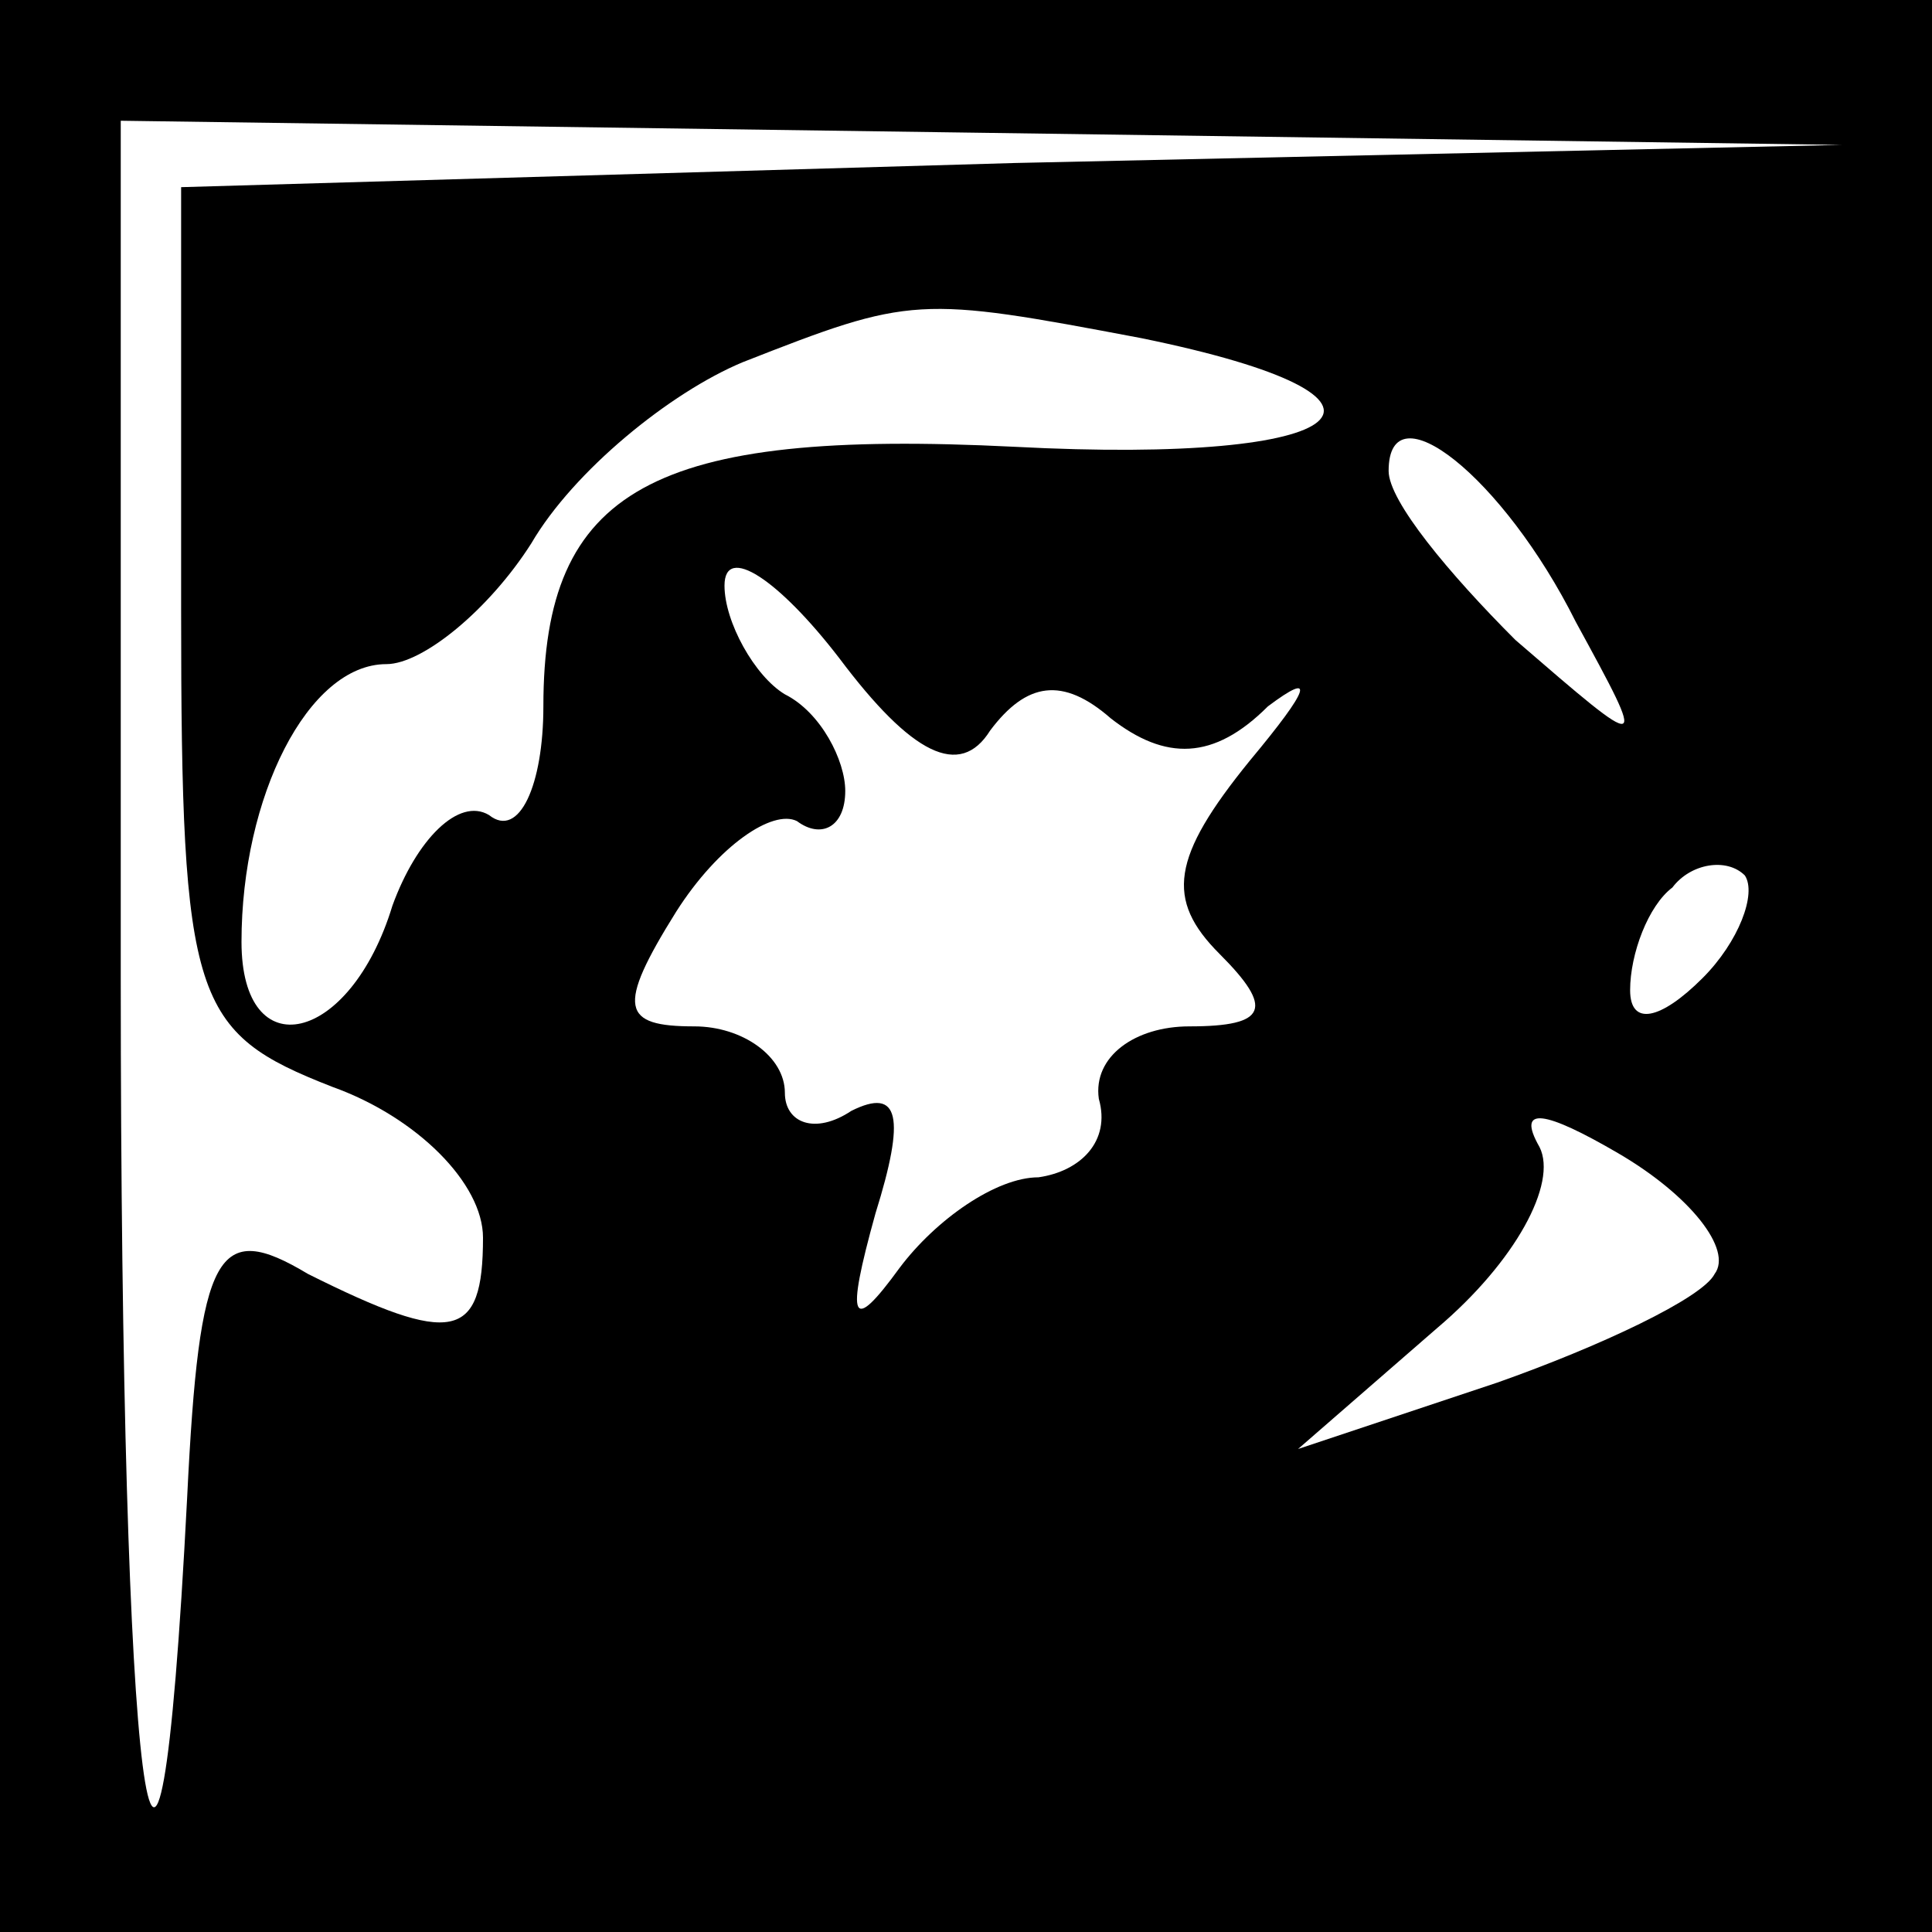 <?xml version="1.0" standalone="no"?>
<!DOCTYPE svg PUBLIC "-//W3C//DTD SVG 20010904//EN"
 "http://www.w3.org/TR/2001/REC-SVG-20010904/DTD/svg10.dtd">
<svg version="1.0" xmlns="http://www.w3.org/2000/svg"
 width="32pt" height="32pt" viewBox="0 0 32 32"
 preserveAspectRatio="xMidYMid meet">
<rect x="0" y="0" width="32" height="32" fill="#808080" stroke="none"/>
<g transform="translate(0,32) scale(0.1,-0.1)"
fill="#000000" stroke="none">
<path fill="#000000" stroke="none" d="M0 160 l0 -160 160 0 160 0 0 160 0
160 -160 0 -160 0 0 -160z"/>
<path fill="#ffffff" stroke="none" d="M168 293 l-138 -4 0 -70 c0 -65 2 -70
25 -79 14 -5 25 -16 25 -25 0 -17 -5 -18 -29 -6 -15 9 -18 4 -20 -37 -5 -97
-11 -50 -11 86 l0 142 143 -2 142 -2 -137 -3z"/>
<path fill="#ffffff" stroke="none" d="M189 264 c49 -10 36 -21 -21 -18 -60 3
-78 -7 -78 -43 0 -13 -4 -22 -9 -18 -5 3 -12 -4 -16 -15 -7 -23 -25 -27 -25
-6 0 24 11 46 24 46 6 0 17 9 24 20 7 12 23 25 35 30 28 11 29 11 66 4z"/>
<path fill="#ffffff" stroke="none" d="M261 217 c12 -22 12 -22 -10 -3 -11 11
-21 23 -21 28 0 14 19 -1 31 -25z"/>
<path fill="#ffffff" stroke="none" d="M164 199 c6 8 12 9 20 2 9 -7 17 -7 26
2 8 6 7 3 -3 -9 -13 -16 -14 -23 -5 -32 9 -9 8 -12 -5 -12 -9 0 -16 -5 -15
-12 2 -7 -3 -12 -10 -13 -7 0 -17 -7 -23 -15 -8 -11 -9 -9 -4 9 5 16 4 21 -4
17 -6 -4 -11 -2 -11 3 0 6 -7 11 -15 11 -12 0 -13 3 -3 19 7 11 16 17 20 15 4
-3 8 -1 8 5 0 5 -4 13 -10 16 -5 3 -10 12 -10 18 0 7 9 1 19 -12 12 -16 20
-20 25 -12z"/>
<path fill="#ffffff" stroke="none" d="M282 158 c-7 -7 -12 -8 -12 -2 0 6 3
14 7 17 3 4 9 5 12 2 2 -3 -1 -11 -7 -17z"/>
<path fill="#ffffff" stroke="none" d="M284 109 c-2 -4 -19 -12 -36 -18 l-33
-11 23 20 c13 11 20 24 17 30 -4 7 1 6 13 -1 12 -7 19 -16 16 -20z"/>
</g>
</svg>
